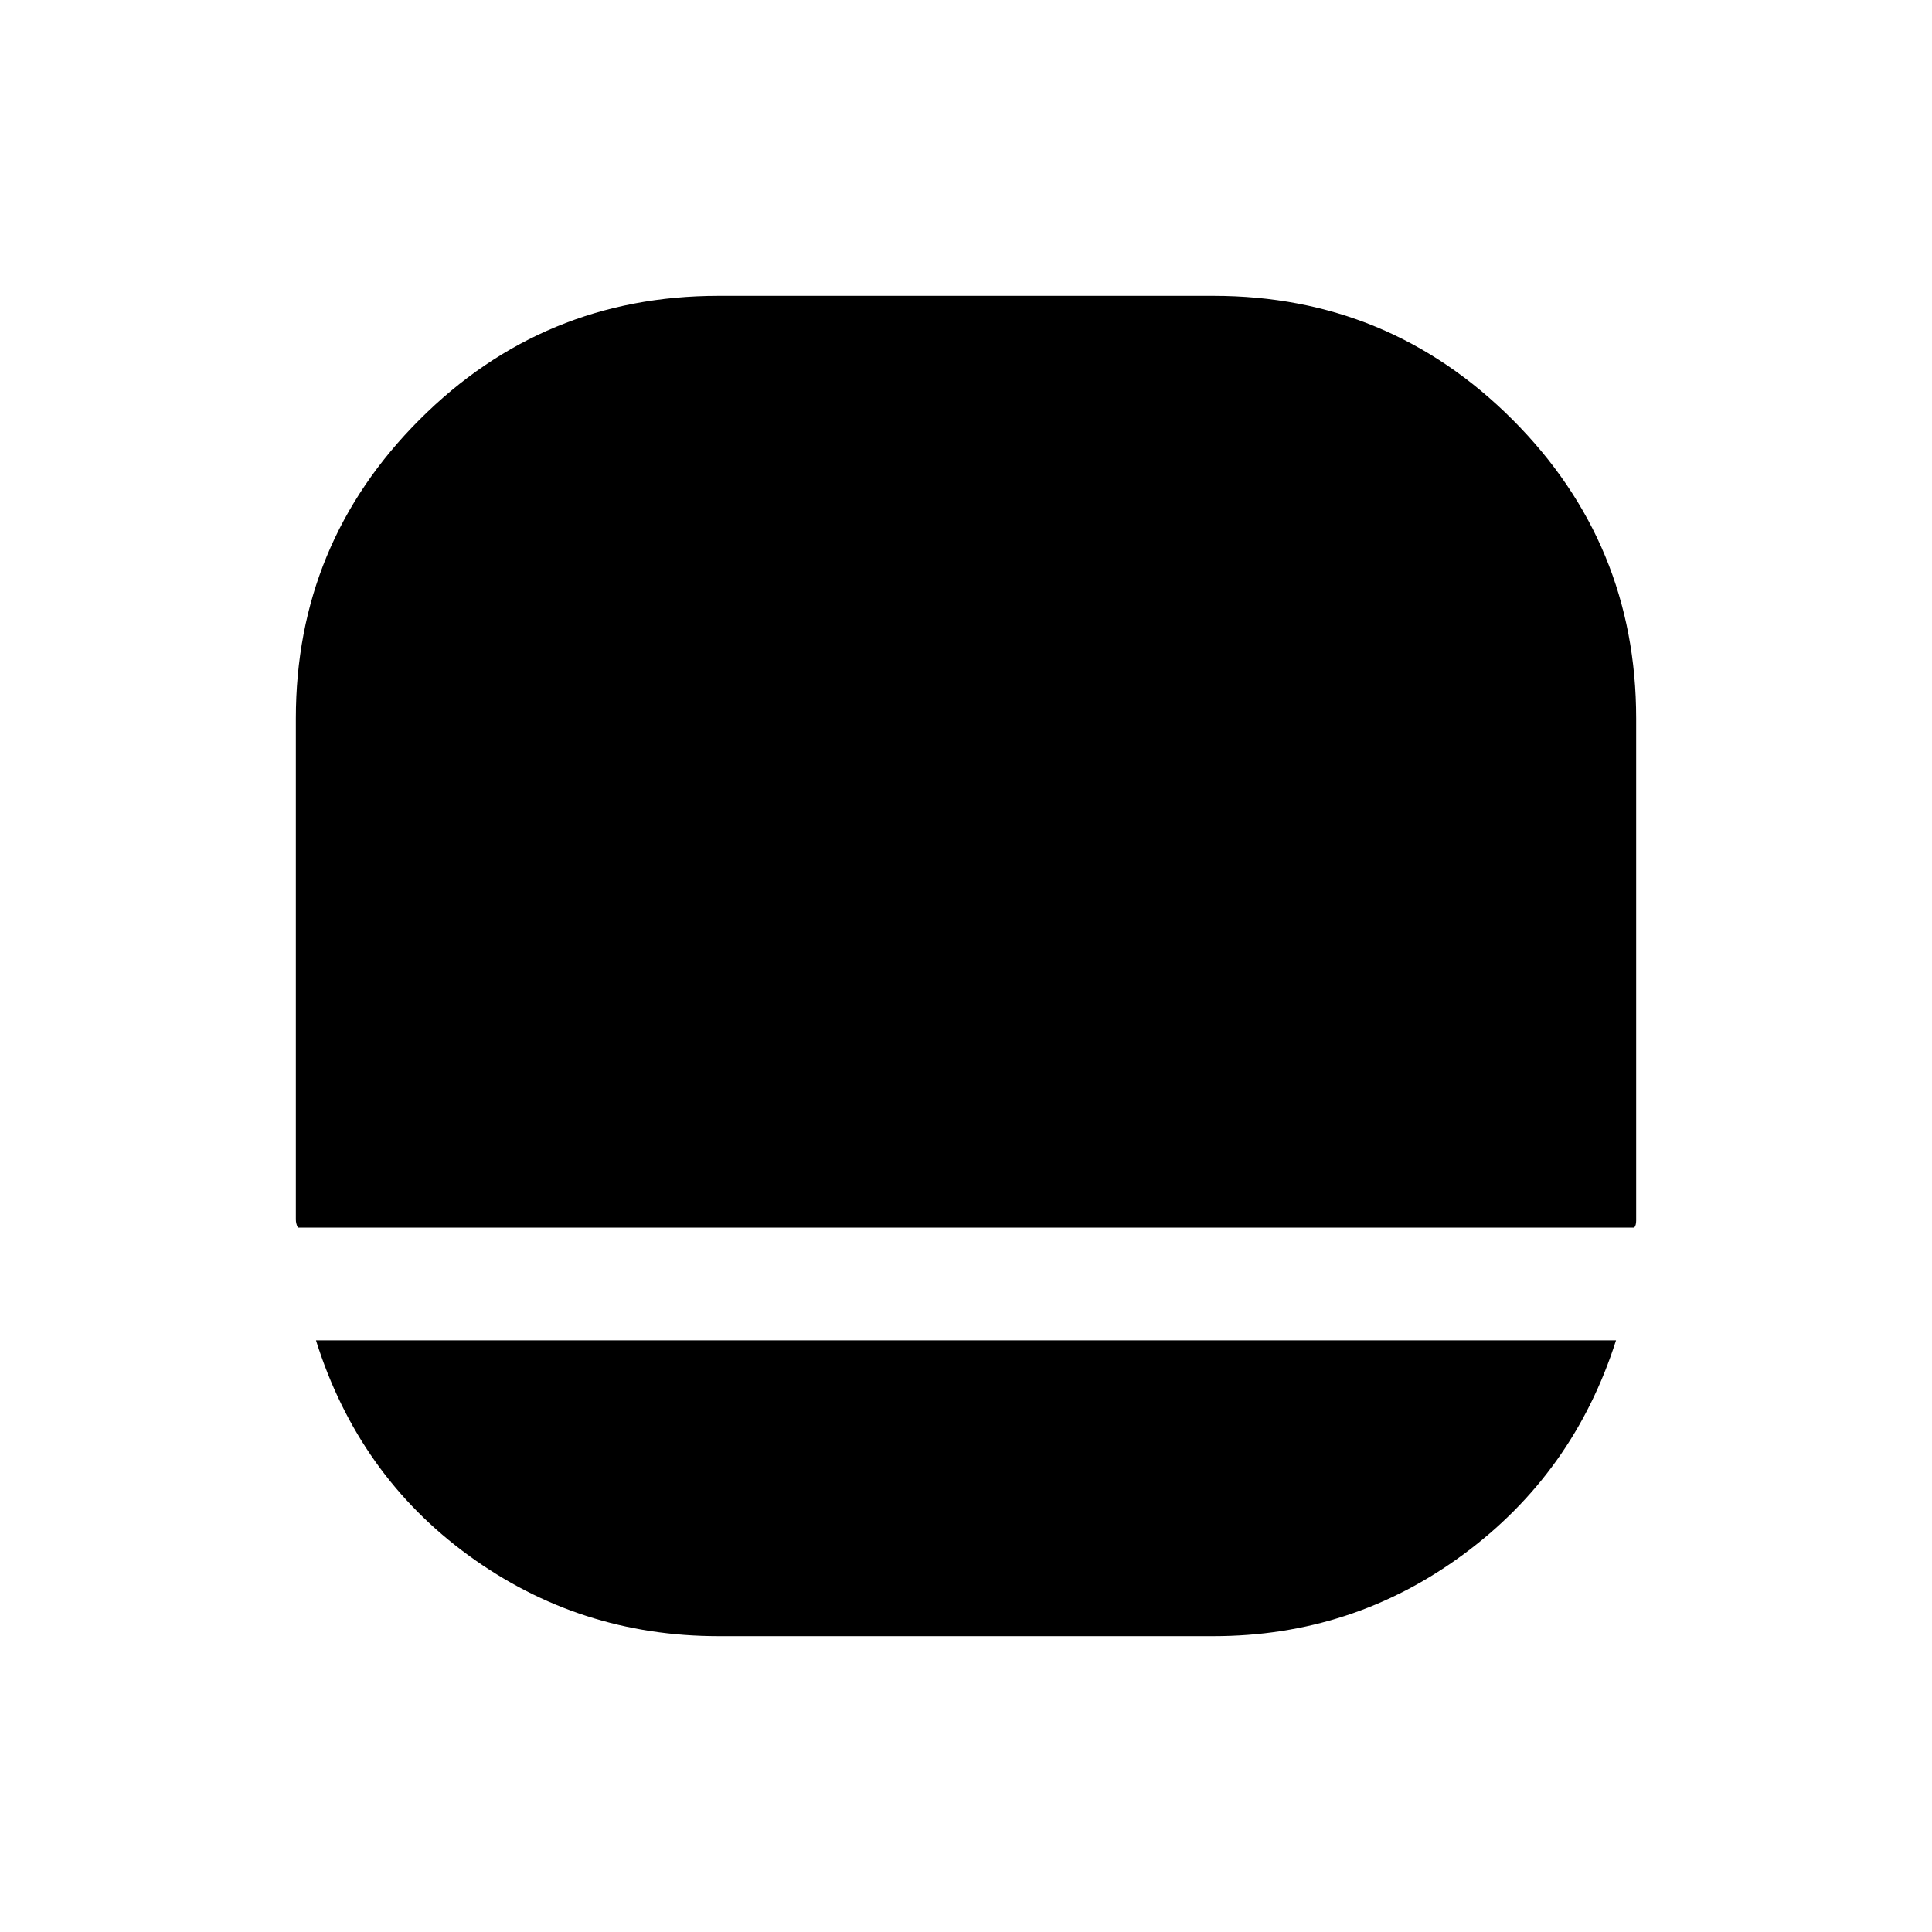 <svg xmlns="http://www.w3.org/2000/svg" height="24" width="24"><path d="M8.925 20.325Q7.2 20.325 5.825 19.325Q4.45 18.325 3.925 16.65H20.075Q19.55 18.3 18.175 19.312Q16.8 20.325 15.075 20.325ZM3.7 15.25Q3.675 15.2 3.675 15.15Q3.675 15.1 3.675 15.075V8.925Q3.675 6.75 5.213 5.212Q6.75 3.675 8.925 3.675H15.075Q17.25 3.675 18.788 5.212Q20.325 6.75 20.325 8.925V15.075Q20.325 15.1 20.325 15.162Q20.325 15.225 20.3 15.25Z"/></svg>
